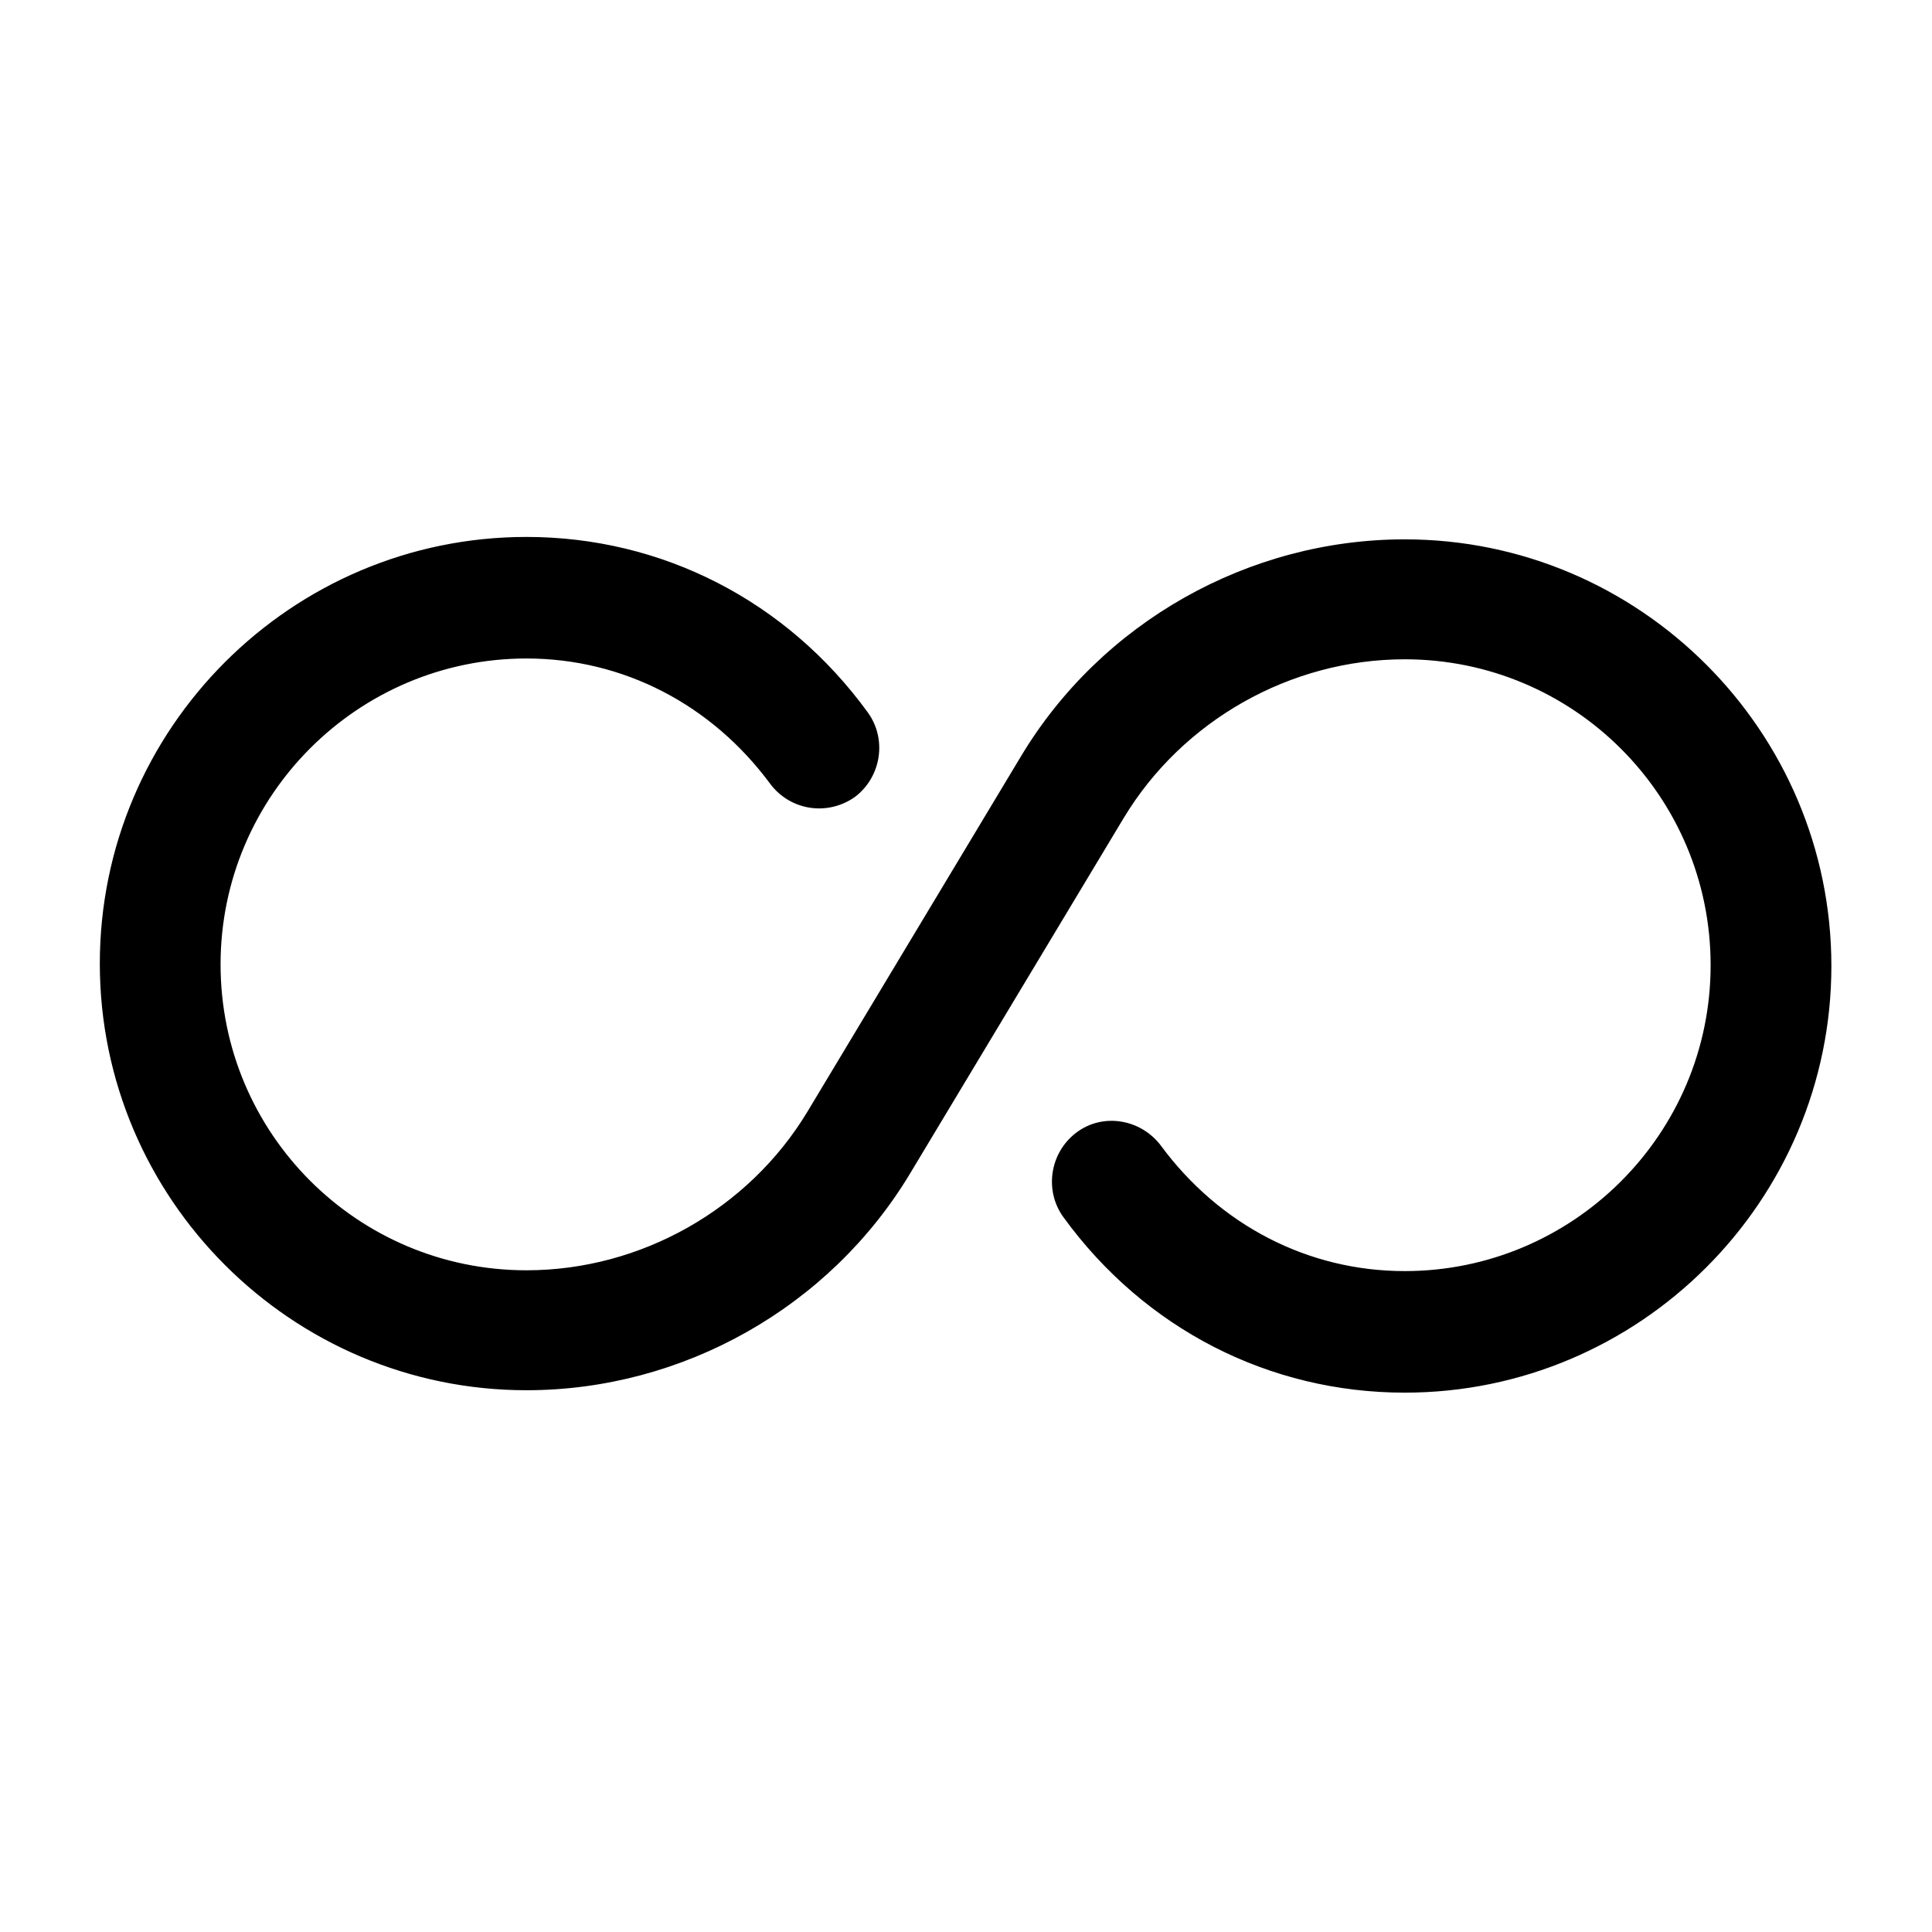 <svg viewBox="0 0 24 24" fill="none" xmlns="http://www.w3.org/2000/svg">
<path d="M17.45 17.3C15.77 17.3 14.22 16.51 13.21 15.12C12.97 14.79 13.04 14.32 13.37 14.07C13.7 13.82 14.17 13.9 14.42 14.23C15.15 15.22 16.25 15.79 17.45 15.79C19.54 15.79 21.25 14.09 21.25 11.99C21.25 9.89 19.55 8.19 17.45 8.19C16.03 8.19 14.69 8.95 13.96 10.16L11.31 14.57C10.31 16.24 8.48 17.27 6.54 17.27C3.62 17.27 1.24 14.89 1.24 11.97C1.24 9.05 3.62 6.67 6.54 6.67C8.22 6.67 9.77 7.46 10.78 8.85C11.02 9.18 10.95 9.65 10.62 9.9C10.28 10.14 9.82 10.07 9.57 9.74C8.84 8.75 7.74 8.18 6.54 8.18C4.45 8.18 2.74 9.88 2.74 11.98C2.74 14.08 4.44 15.78 6.54 15.78C7.96 15.78 9.3 15.02 10.03 13.81L12.68 9.4C13.68 7.73 15.51 6.7 17.45 6.7C20.37 6.7 22.75 9.08 22.75 12C22.75 14.92 20.37 17.3 17.45 17.3Z" fill="currentColor"/>
</svg>
